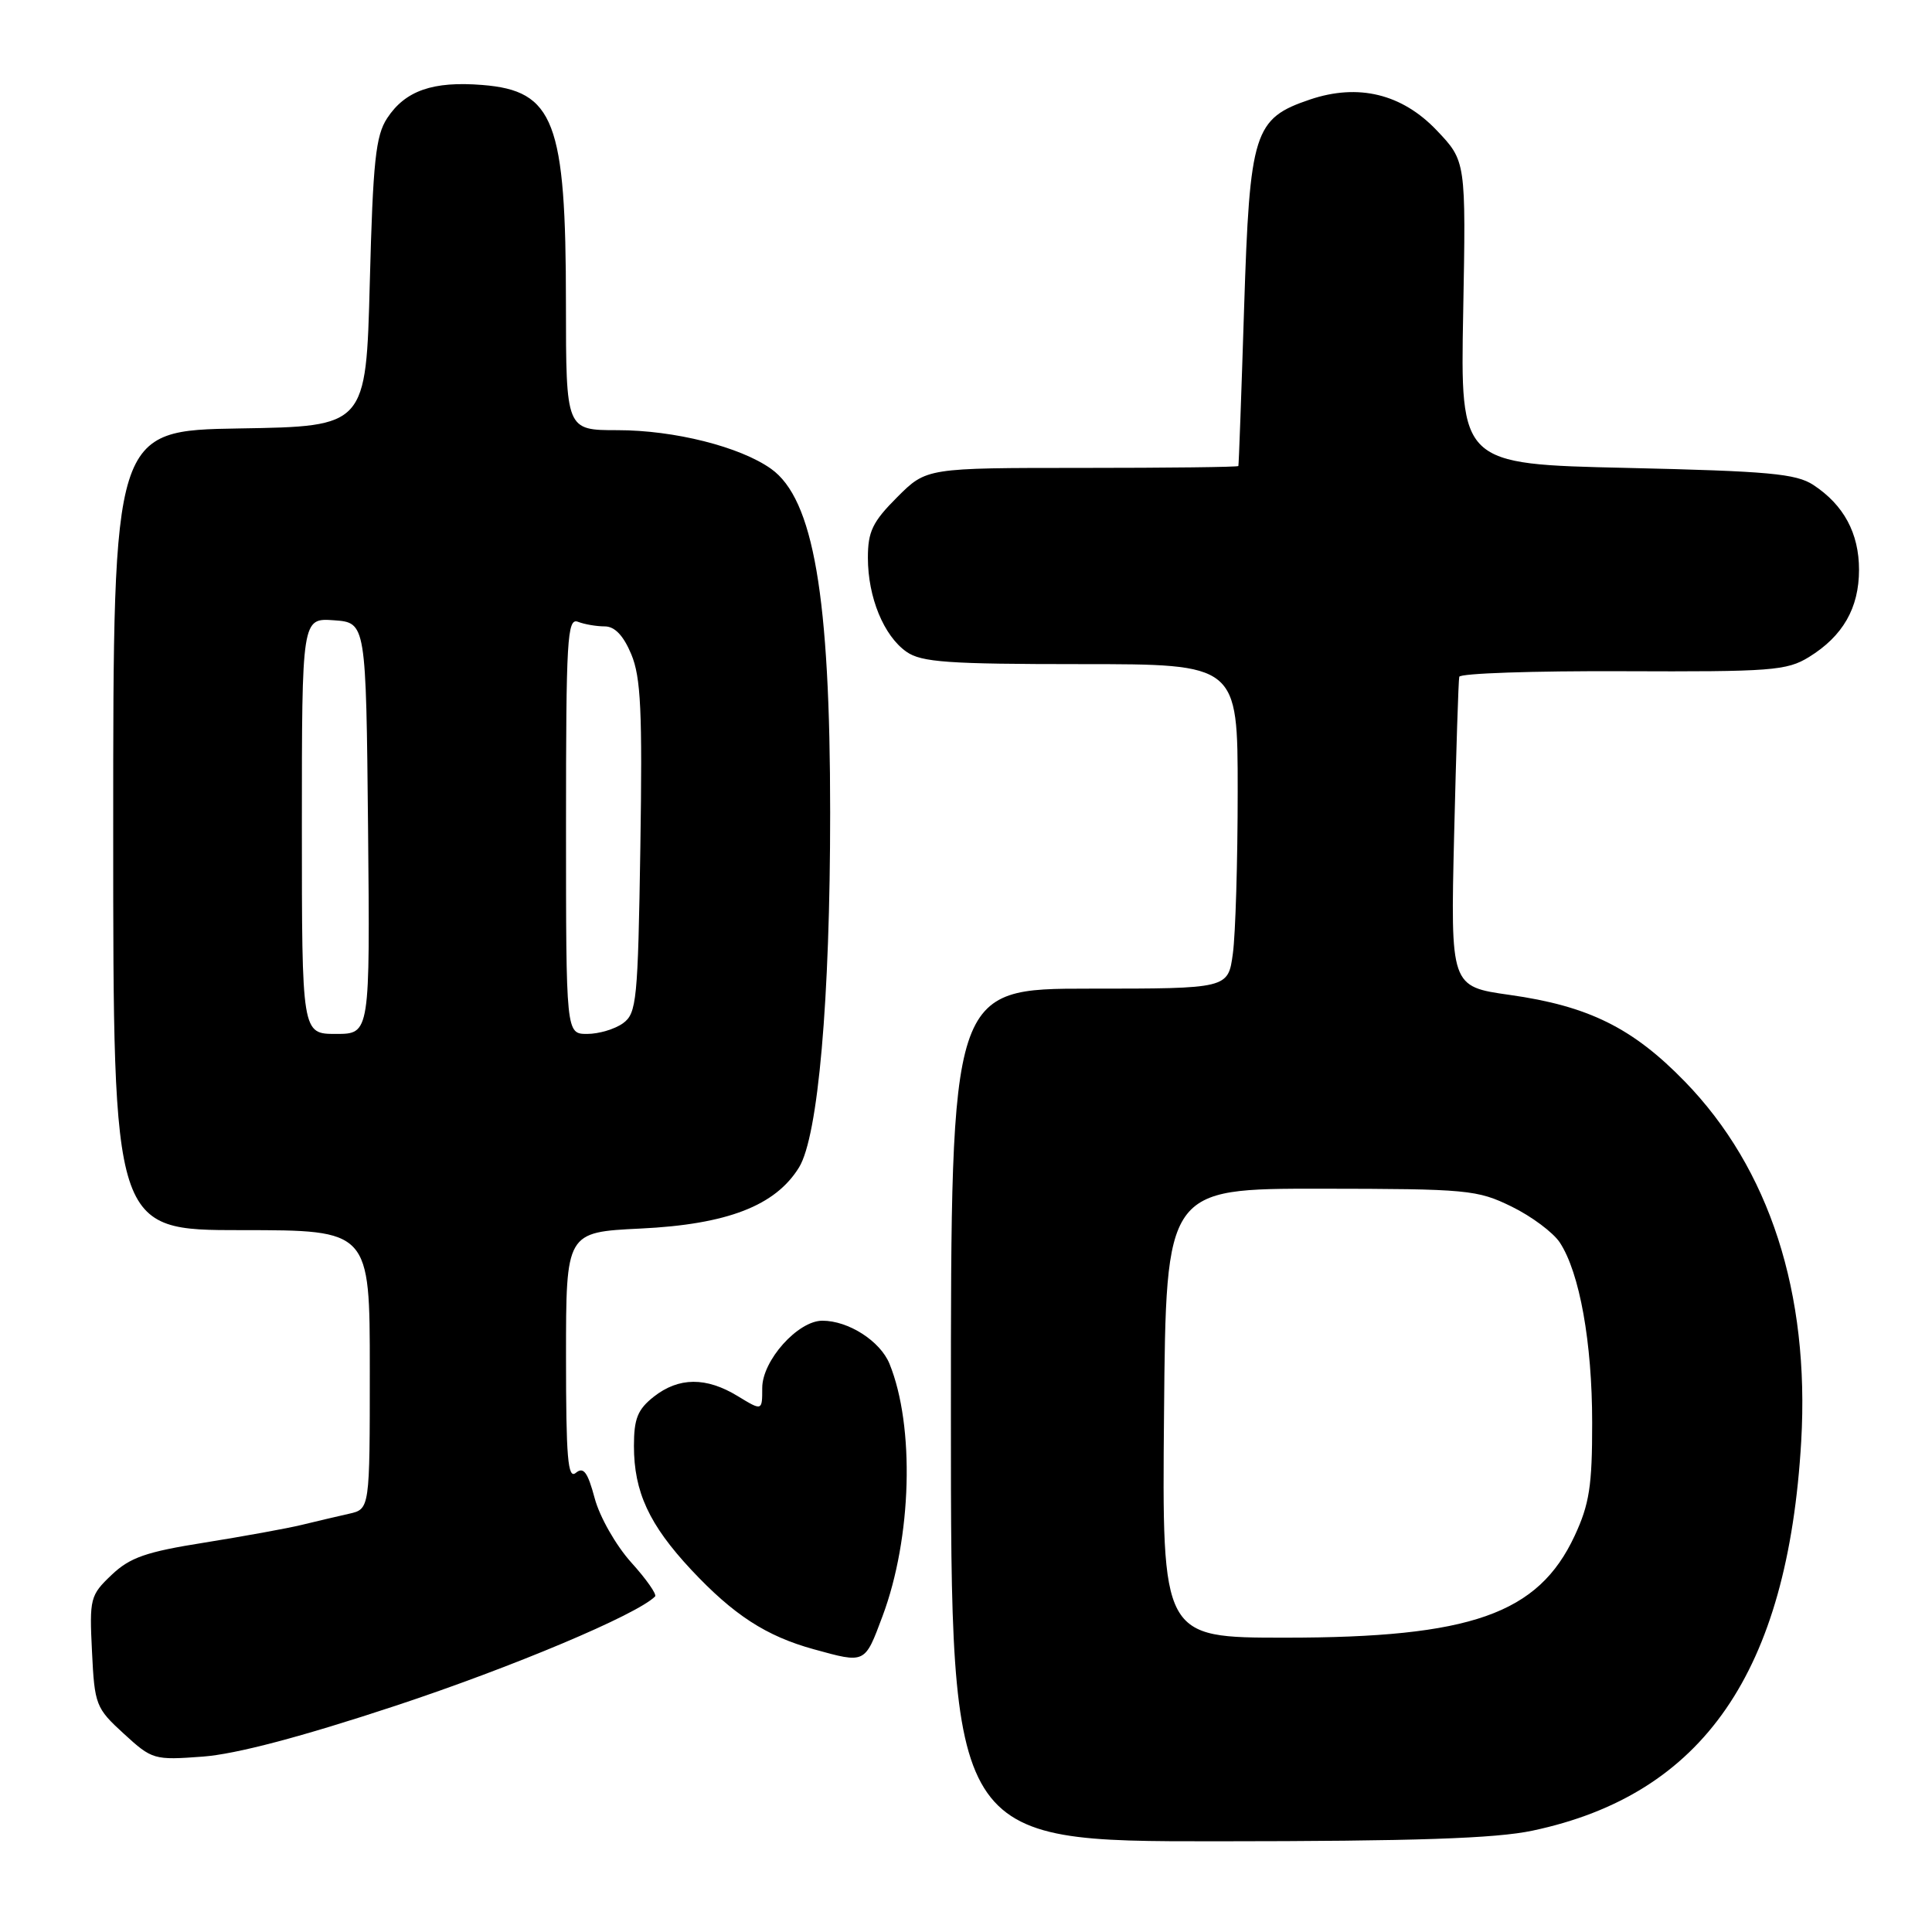 <?xml version="1.0" encoding="UTF-8" standalone="no"?>
<!DOCTYPE svg PUBLIC "-//W3C//DTD SVG 1.1//EN" "http://www.w3.org/Graphics/SVG/1.1/DTD/svg11.dtd" >
<svg xmlns="http://www.w3.org/2000/svg" xmlns:xlink="http://www.w3.org/1999/xlink" version="1.1" viewBox="0 0 256 256">
 <g >
 <path fill="currentColor"
d=" M 203.07 242.57 C 225.70 237.78 236.89 221.55 238.67 190.98 C 239.80 171.33 234.48 154.87 223.25 143.31 C 216.34 136.20 210.49 133.30 200.04 131.83 C 192.20 130.72 192.20 130.72 192.68 110.61 C 192.95 99.55 193.25 90.13 193.36 89.68 C 193.46 89.22 203.21 88.89 215.02 88.94 C 234.73 89.02 236.76 88.87 239.70 87.06 C 244.19 84.29 246.33 80.57 246.33 75.50 C 246.33 70.66 244.31 66.91 240.28 64.26 C 237.99 62.76 234.38 62.43 215.55 62.00 C 193.50 61.50 193.50 61.50 193.88 41.42 C 194.25 21.35 194.25 21.35 190.37 17.27 C 185.77 12.44 179.99 11.03 173.60 13.18 C 166.14 15.70 165.60 17.40 164.85 40.82 C 164.49 52.19 164.15 61.61 164.09 61.75 C 164.04 61.89 154.72 62.00 143.38 62.00 C 122.76 62.00 122.76 62.00 118.88 65.88 C 115.62 69.14 115.00 70.43 115.00 73.91 C 115.00 79.14 117.10 84.26 120.12 86.37 C 122.09 87.75 125.63 88.00 143.22 88.00 C 164.00 88.00 164.00 88.00 164.00 104.86 C 164.00 114.13 163.71 123.81 163.36 126.36 C 162.73 131.00 162.73 131.00 144.36 131.00 C 126.00 131.00 126.00 131.00 126.00 187.50 C 126.00 244.00 126.00 244.00 161.25 243.98 C 187.51 243.97 198.18 243.61 203.07 242.57 Z  M 52.42 226.02 C 67.90 220.90 84.37 213.97 86.80 211.54 C 87.06 211.27 85.64 209.24 83.63 207.02 C 81.61 204.77 79.46 201.00 78.80 198.53 C 77.87 195.05 77.32 194.32 76.30 195.16 C 75.24 196.04 75.00 193.19 75.00 179.76 C 75.00 163.27 75.00 163.27 84.86 162.79 C 96.36 162.24 102.75 159.77 105.88 154.68 C 108.41 150.55 110.00 132.47 110.00 107.67 C 110.00 78.98 107.79 66.12 102.17 62.12 C 98.05 59.19 89.34 57.00 81.82 57.00 C 75.00 57.00 75.00 57.00 74.99 40.25 C 74.99 16.07 73.44 12.02 63.92 11.26 C 57.35 10.73 53.70 12.01 51.30 15.66 C 49.78 17.98 49.42 21.34 49.00 37.45 C 48.50 56.50 48.50 56.50 31.75 56.77 C 15.00 57.05 15.00 57.05 15.00 110.02 C 15.00 163.00 15.00 163.00 32.00 163.00 C 49.00 163.00 49.00 163.00 49.00 181.48 C 49.00 199.96 49.00 199.96 46.25 200.58 C 44.74 200.92 41.92 201.58 40.00 202.05 C 38.08 202.52 32.28 203.57 27.11 204.40 C 19.34 205.63 17.22 206.37 14.78 208.69 C 11.95 211.38 11.84 211.80 12.19 218.85 C 12.53 225.91 12.70 226.34 16.40 229.72 C 20.16 233.17 20.40 233.24 26.87 232.76 C 31.27 232.43 39.86 230.17 52.42 226.02 Z  M 116.94 214.15 C 120.83 203.76 121.23 188.98 117.86 180.70 C 116.63 177.70 112.43 175.00 108.97 175.00 C 105.72 175.00 101.00 180.28 101.00 183.91 C 101.00 186.97 101.00 186.97 97.75 184.99 C 93.57 182.44 89.94 182.47 86.63 185.07 C 84.49 186.76 84.00 187.98 84.00 191.60 C 84.00 197.68 86.02 202.03 91.58 207.99 C 97.21 214.00 101.51 216.79 107.81 218.53 C 114.70 220.43 114.57 220.49 116.94 214.15 Z  M 154.24 187.25 C 154.50 157.50 154.50 157.50 175.00 157.51 C 194.47 157.53 195.74 157.65 200.30 159.88 C 202.94 161.17 205.82 163.32 206.69 164.65 C 209.31 168.65 210.97 177.89 210.97 188.50 C 210.98 196.88 210.60 199.31 208.65 203.50 C 203.82 213.87 194.91 217.00 170.28 217.00 C 153.97 217.00 153.97 217.00 154.24 187.25 Z  M 40.00 109.44 C 40.00 81.89 40.00 81.89 44.25 82.19 C 48.50 82.50 48.50 82.50 48.77 109.75 C 49.03 137.00 49.03 137.00 44.52 137.00 C 40.00 137.00 40.00 137.00 40.00 109.44 Z  M 75.00 109.39 C 75.00 84.63 75.16 81.85 76.58 82.39 C 77.45 82.73 79.05 83.00 80.13 83.00 C 81.46 83.00 82.61 84.21 83.65 86.70 C 84.92 89.74 85.13 94.24 84.85 112.28 C 84.53 132.57 84.36 134.27 82.56 135.58 C 81.49 136.36 79.35 137.00 77.81 137.00 C 75.00 137.00 75.00 137.00 75.00 109.39 Z "/>
</g>
</svg>